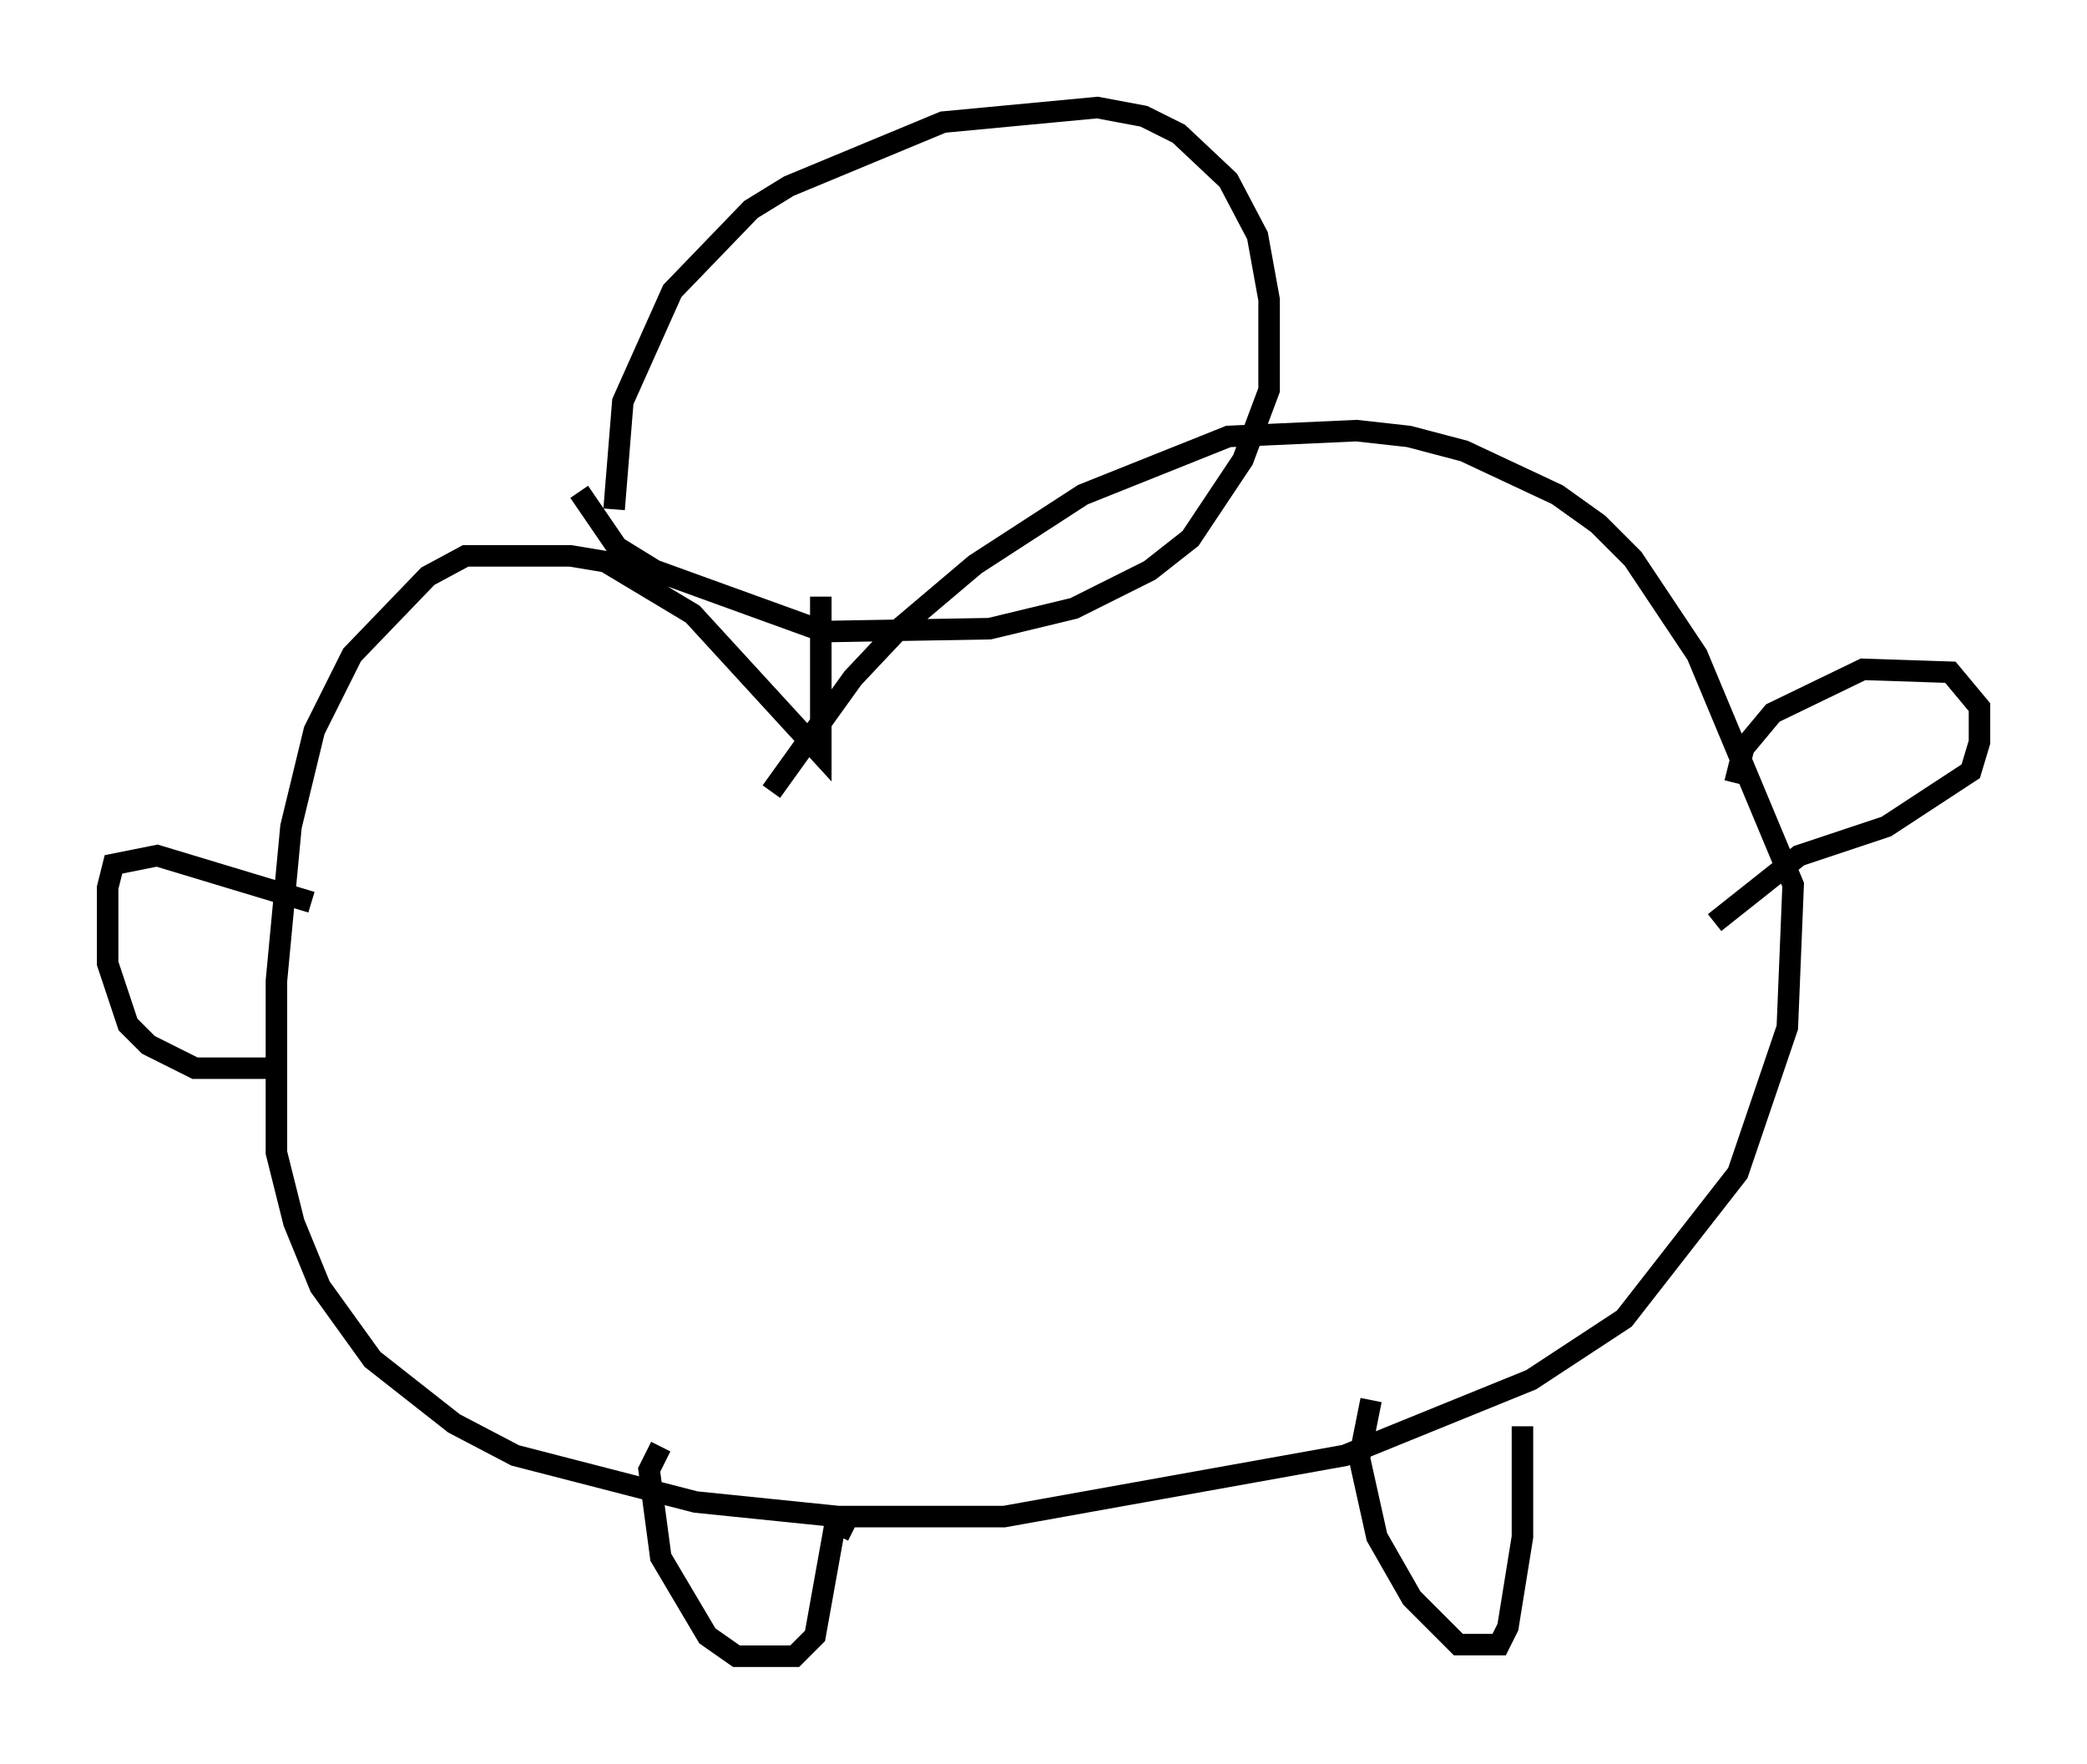 <?xml version="1.0" encoding="utf-8" ?>
<svg baseProfile="full" height="81.988" version="1.1" width="97.009" xmlns="http://www.w3.org/2000/svg" xmlns:ev="http://www.w3.org/2001/xml-events" xmlns:xlink="http://www.w3.org/1999/xlink"><defs /><rect fill="white" height="81.988" width="97.009" x="0" y="0" /><path d="M29.086, 28.41 m-0.541, -4.736 l0.406, -5.007 2.3, -5.142 l3.654, -3.789 1.759, -1.083 l7.172, -2.977 7.172, -0.677 l2.165, 0.406 1.624, 0.812 l2.3, 2.165 1.353, 2.571 l0.541, 2.977 0.0, 4.195 l-1.218, 3.248 -2.436, 3.654 l-1.894, 1.488 -3.518, 1.759 l-3.924, 0.947 -7.713, 0.135 l-7.848, -2.842 -1.759, -1.083 l-1.759, -2.571 m9.607, 8.119 l0.0, 0.0 m1.624, -3.248 l0.0, 7.307 -5.954, -6.495 l-4.059, -2.436 -1.624, -0.271 l-4.871, 0.0 -1.759, 0.947 l-3.518, 3.654 -1.759, 3.518 l-1.083, 4.465 -0.677, 7.172 l0.0, 7.984 0.812, 3.248 l1.218, 2.977 2.436, 3.383 l3.789, 2.977 2.842, 1.488 l8.39, 2.165 6.631, 0.677 l7.713, 0.0 15.832, -2.842 l8.66, -3.518 4.33, -2.842 l5.277, -6.766 2.3, -6.766 l0.271, -6.631 -4.465, -10.69 l-2.977, -4.465 -1.624, -1.624 l-1.894, -1.353 -4.33, -2.03 l-2.571, -0.677 -2.436, -0.271 l-5.954, 0.271 -6.766, 2.706 l-5.007, 3.248 -3.518, 2.977 l-2.165, 2.3 -3.789, 5.277 m-23.274, 12.855 l-3.518, 0.0 -2.165, -1.083 l-0.947, -0.947 -0.947, -2.842 l0.0, -3.518 0.271, -1.083 l2.03, -0.406 7.172, 2.165 m16.238, 25.304 l-0.541, 1.083 0.541, 4.059 l2.165, 3.654 1.353, 0.947 l2.706, 0.0 0.947, -0.947 l0.947, -5.277 0.812, 0.406 m24.086, -6.089 l-0.541, 2.706 0.812, 3.654 l1.624, 2.842 2.165, 2.165 l1.894, 0.0 0.406, -0.812 l0.677, -4.195 0.0, -5.142 m9.878, -29.905 l0.406, -1.624 1.353, -1.624 l4.195, -2.03 4.059, 0.135 l1.353, 1.624 0.0, 1.624 l-0.406, 1.353 -3.924, 2.571 l-4.059, 1.353 -3.924, 3.112 " fill="none" stroke="black" stroke-width="1" /></svg>